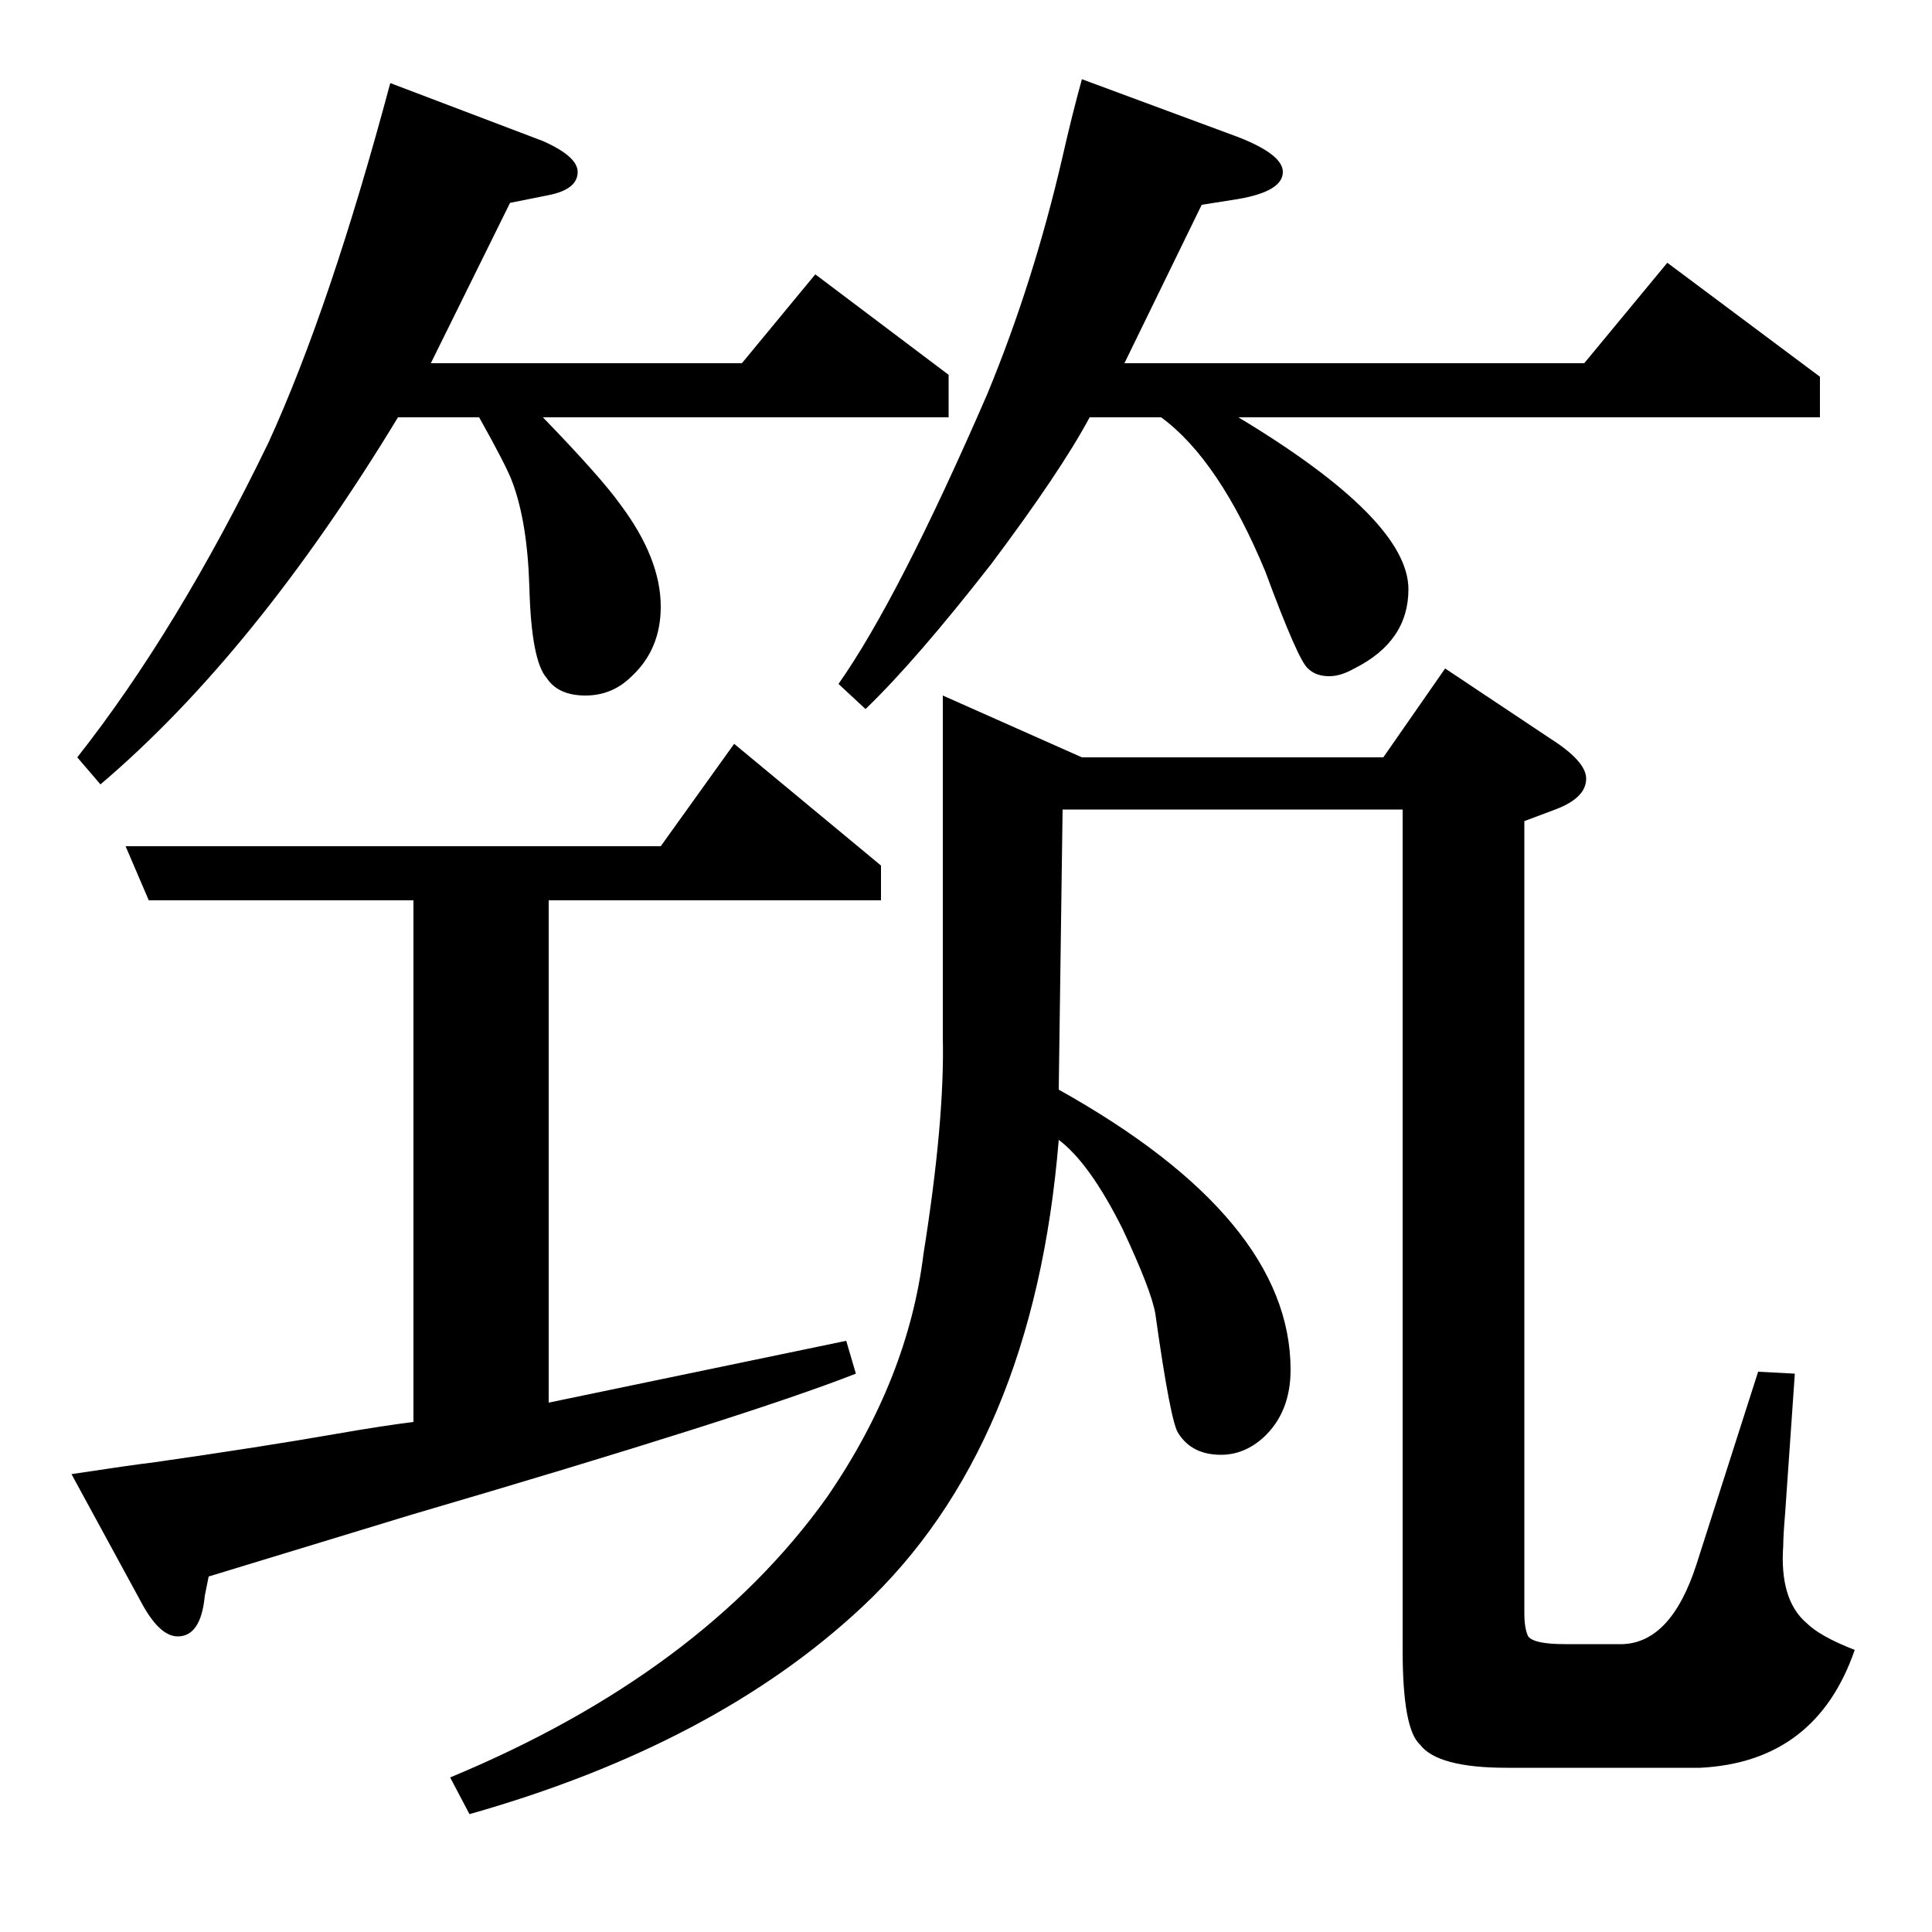 <?xml version="1.0" standalone="no"?>
<!DOCTYPE svg PUBLIC "-//W3C//DTD SVG 1.1//EN" "http://www.w3.org/Graphics/SVG/1.1/DTD/svg11.dtd" >
<svg xmlns="http://www.w3.org/2000/svg" xmlns:xlink="http://www.w3.org/1999/xlink" version="1.1" viewBox="0 -120 1000 1000">
  <g transform="matrix(1 0 0 -1 0 880)">
   <path fill="currentColor"
d="M37 237q33 5 42 6q56 8 96 15q23 4 39 6v270h-137l-12 28h277l38 53l76 -63v-18h-172v-260l154 32l5 -17q-56 -22 -230 -73l-105 -32l-2 -10q-2 -21 -14 -21q-9 0 -18 16zM40 608q52 66 99 163q32 70 63 186l79 -30q18 -8 18 -16q0 -9 -15 -12l-20 -4l-41 -83h161l38 46
l69 -52v-22h-210q30 -31 40 -45q21 -28 21 -53q0 -22 -15 -36q-10 -10 -24 -10t-20 9q-8 9 -9 47q-1 34 -9 55q-3 8 -17 33h-42q-74 -122 -154 -190zM233 80q130 54 195 145q42 61 50 126q11 69 10 112v177l72 -32h156l32 46l54 -36q19 -12 19 -21q0 -10 -16 -16l-16 -6
v-410q0 -8 2 -12q3 -4 19 -4h30q25 1 38 41l32 100l19 -1l-5 -72q-1 -12 -1 -17q-2 -28 12 -40q7 -7 25 -14q-20 -58 -80 -61h-100q-36 0 -45 12q-9 8 -9 49v435h-176l-2 -145q120 -67 120 -145q0 -22 -14 -35q-10 -9 -22 -9q-15 0 -22 11q-4 5 -12 62q-2 12 -17 44
q-17 34 -33 46q-13 -159 -102 -242q-76 -71 -203 -107zM434 646q31 44 77 150q24 58 39 123q5 22 10 40l81 -30q23 -9 23 -18q0 -10 -23 -14l-19 -3l-40 -82h238l43 52l79 -59v-21h-301q88 -53 88 -89q0 -27 -28 -41q-7 -4 -13 -4q-7 0 -11 4q-5 4 -22 50q-24 58 -54 80h-37
q-15 -28 -51 -76q-39 -50 -65 -75z" />
  </g>

</svg>
